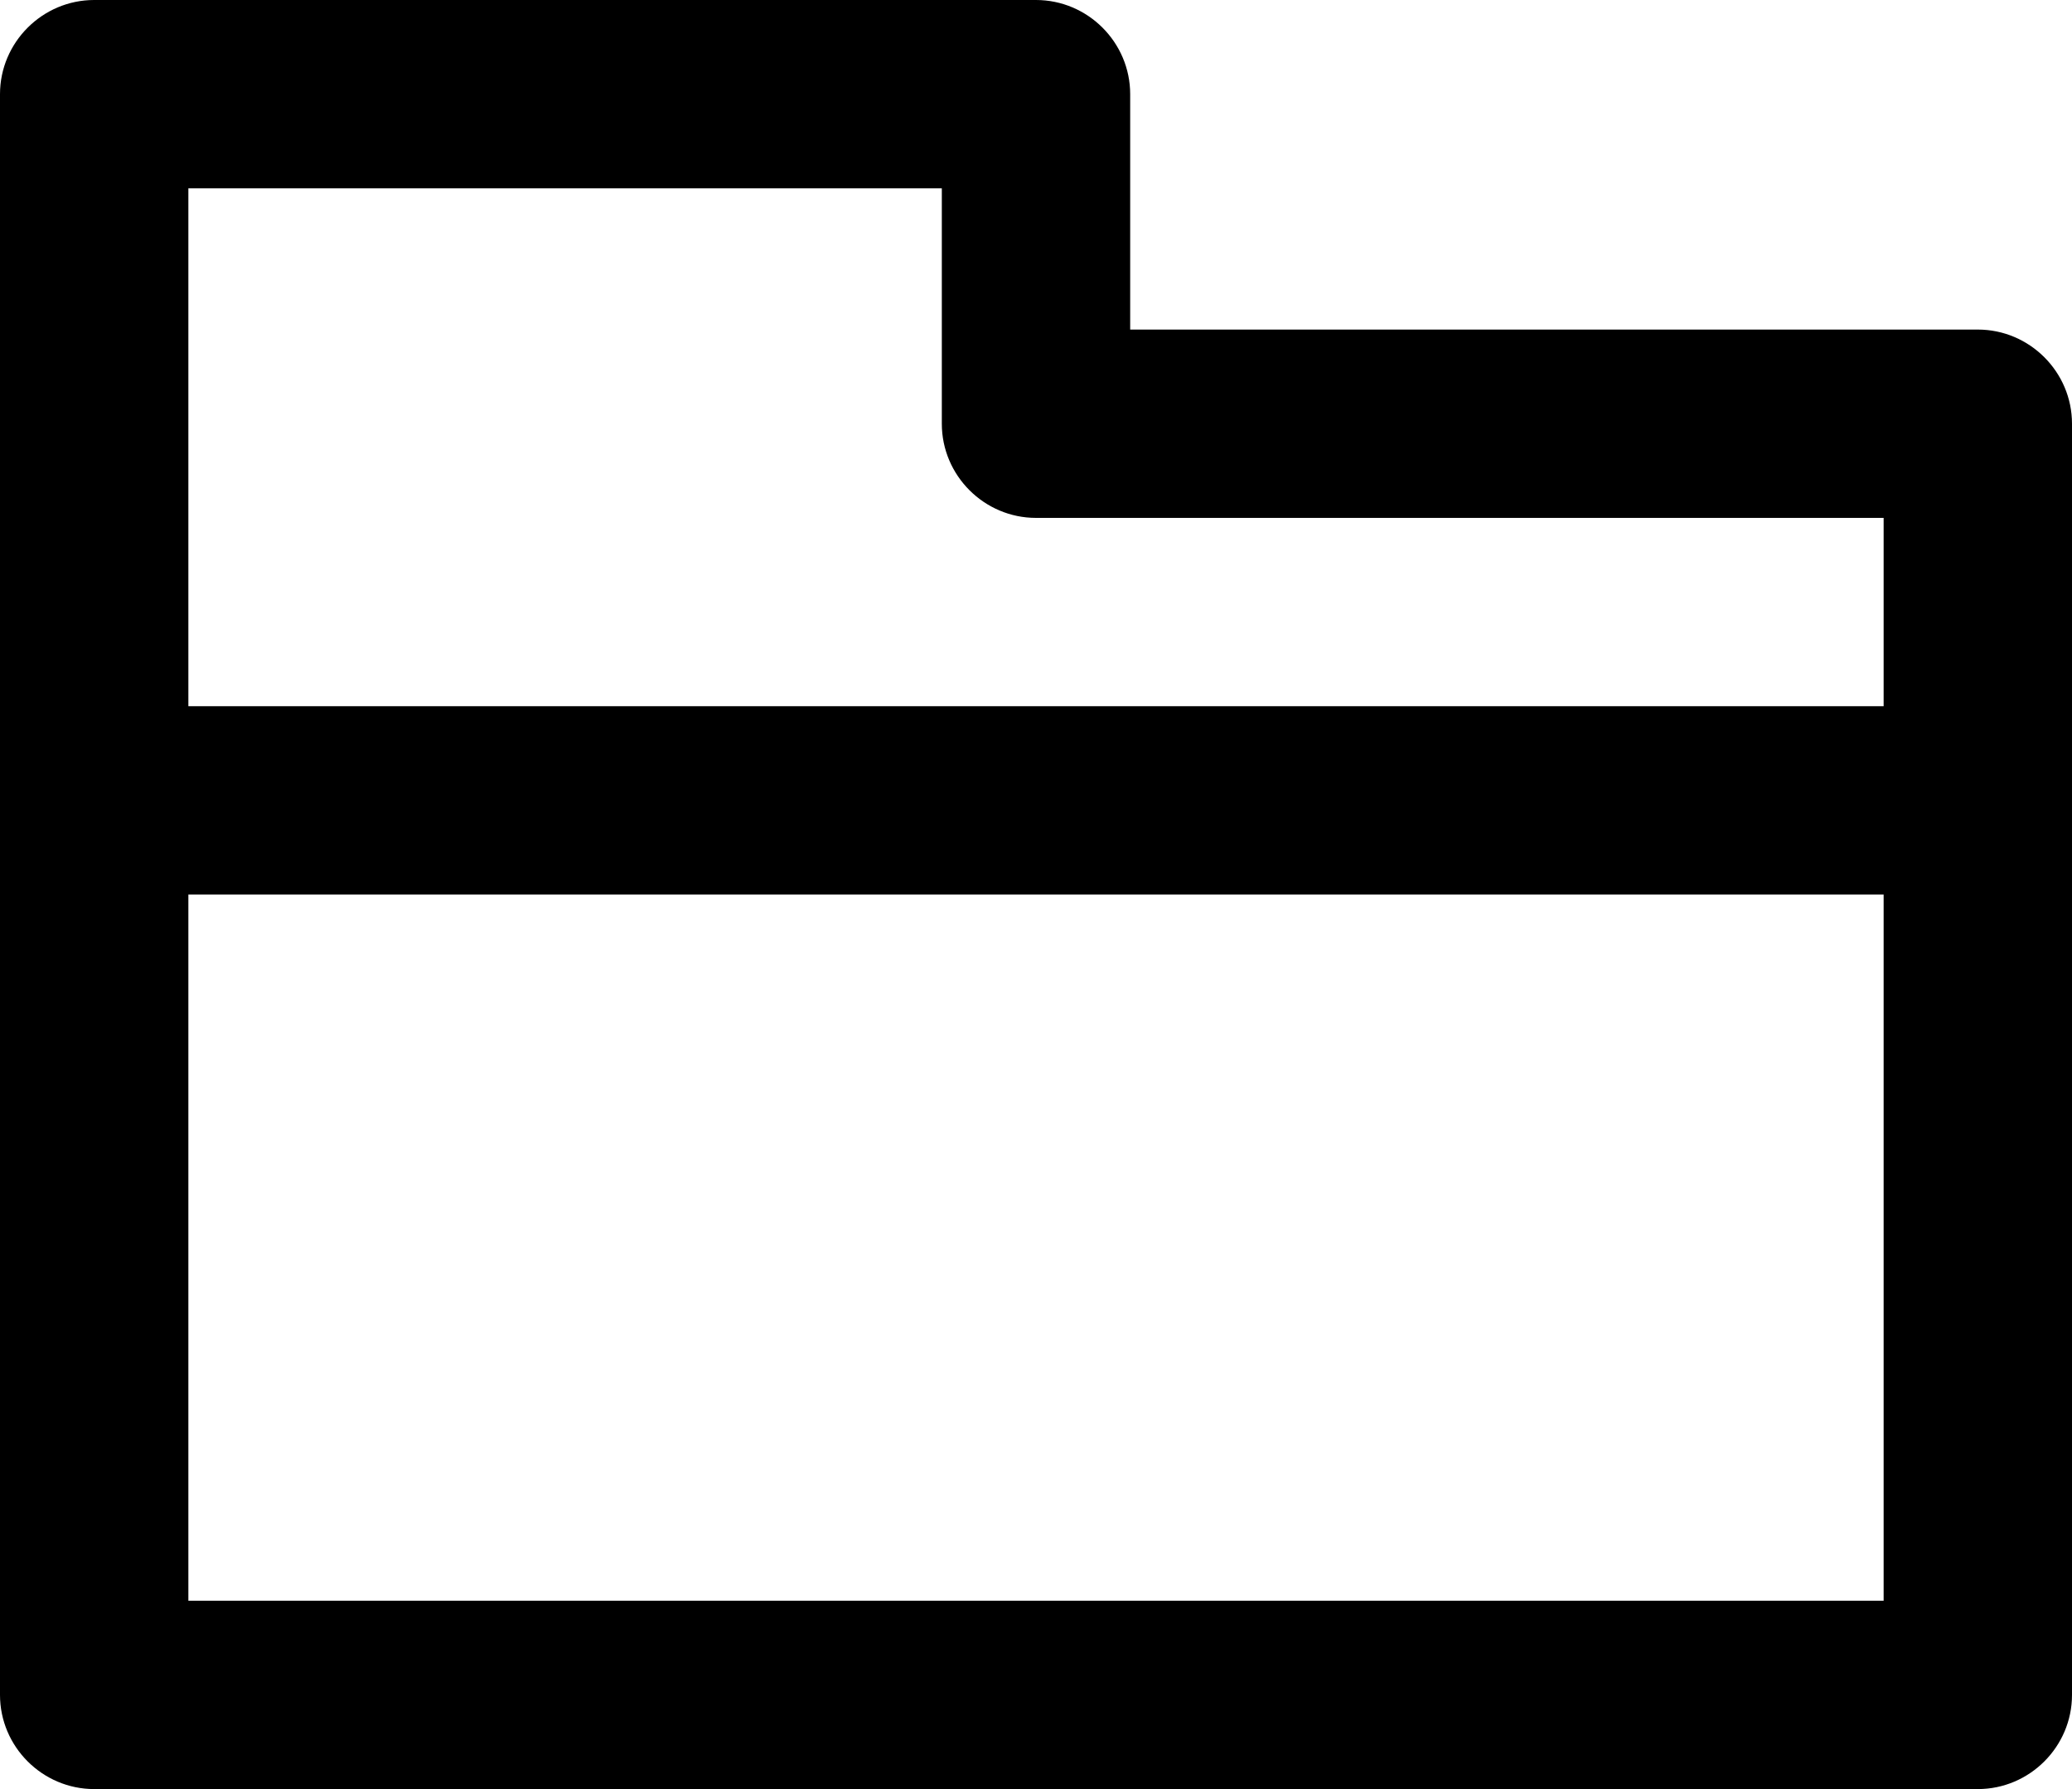 <svg xmlns="http://www.w3.org/2000/svg" viewBox="0 0 44 38"><path class="st0" d="M42 7H24V2c0-1.1-.9-2-2-2H2C.9 0 0 .9 0 2v34c0 1.1.9 2 2 2h40c1.1 0 2-.9 2-2V9c0-1.1-.9-2-2-2zm-2 27H4V19h36v15zm0-19H4V4h16v5c0 1.1.9 2 2 2h18v4z"/></svg>